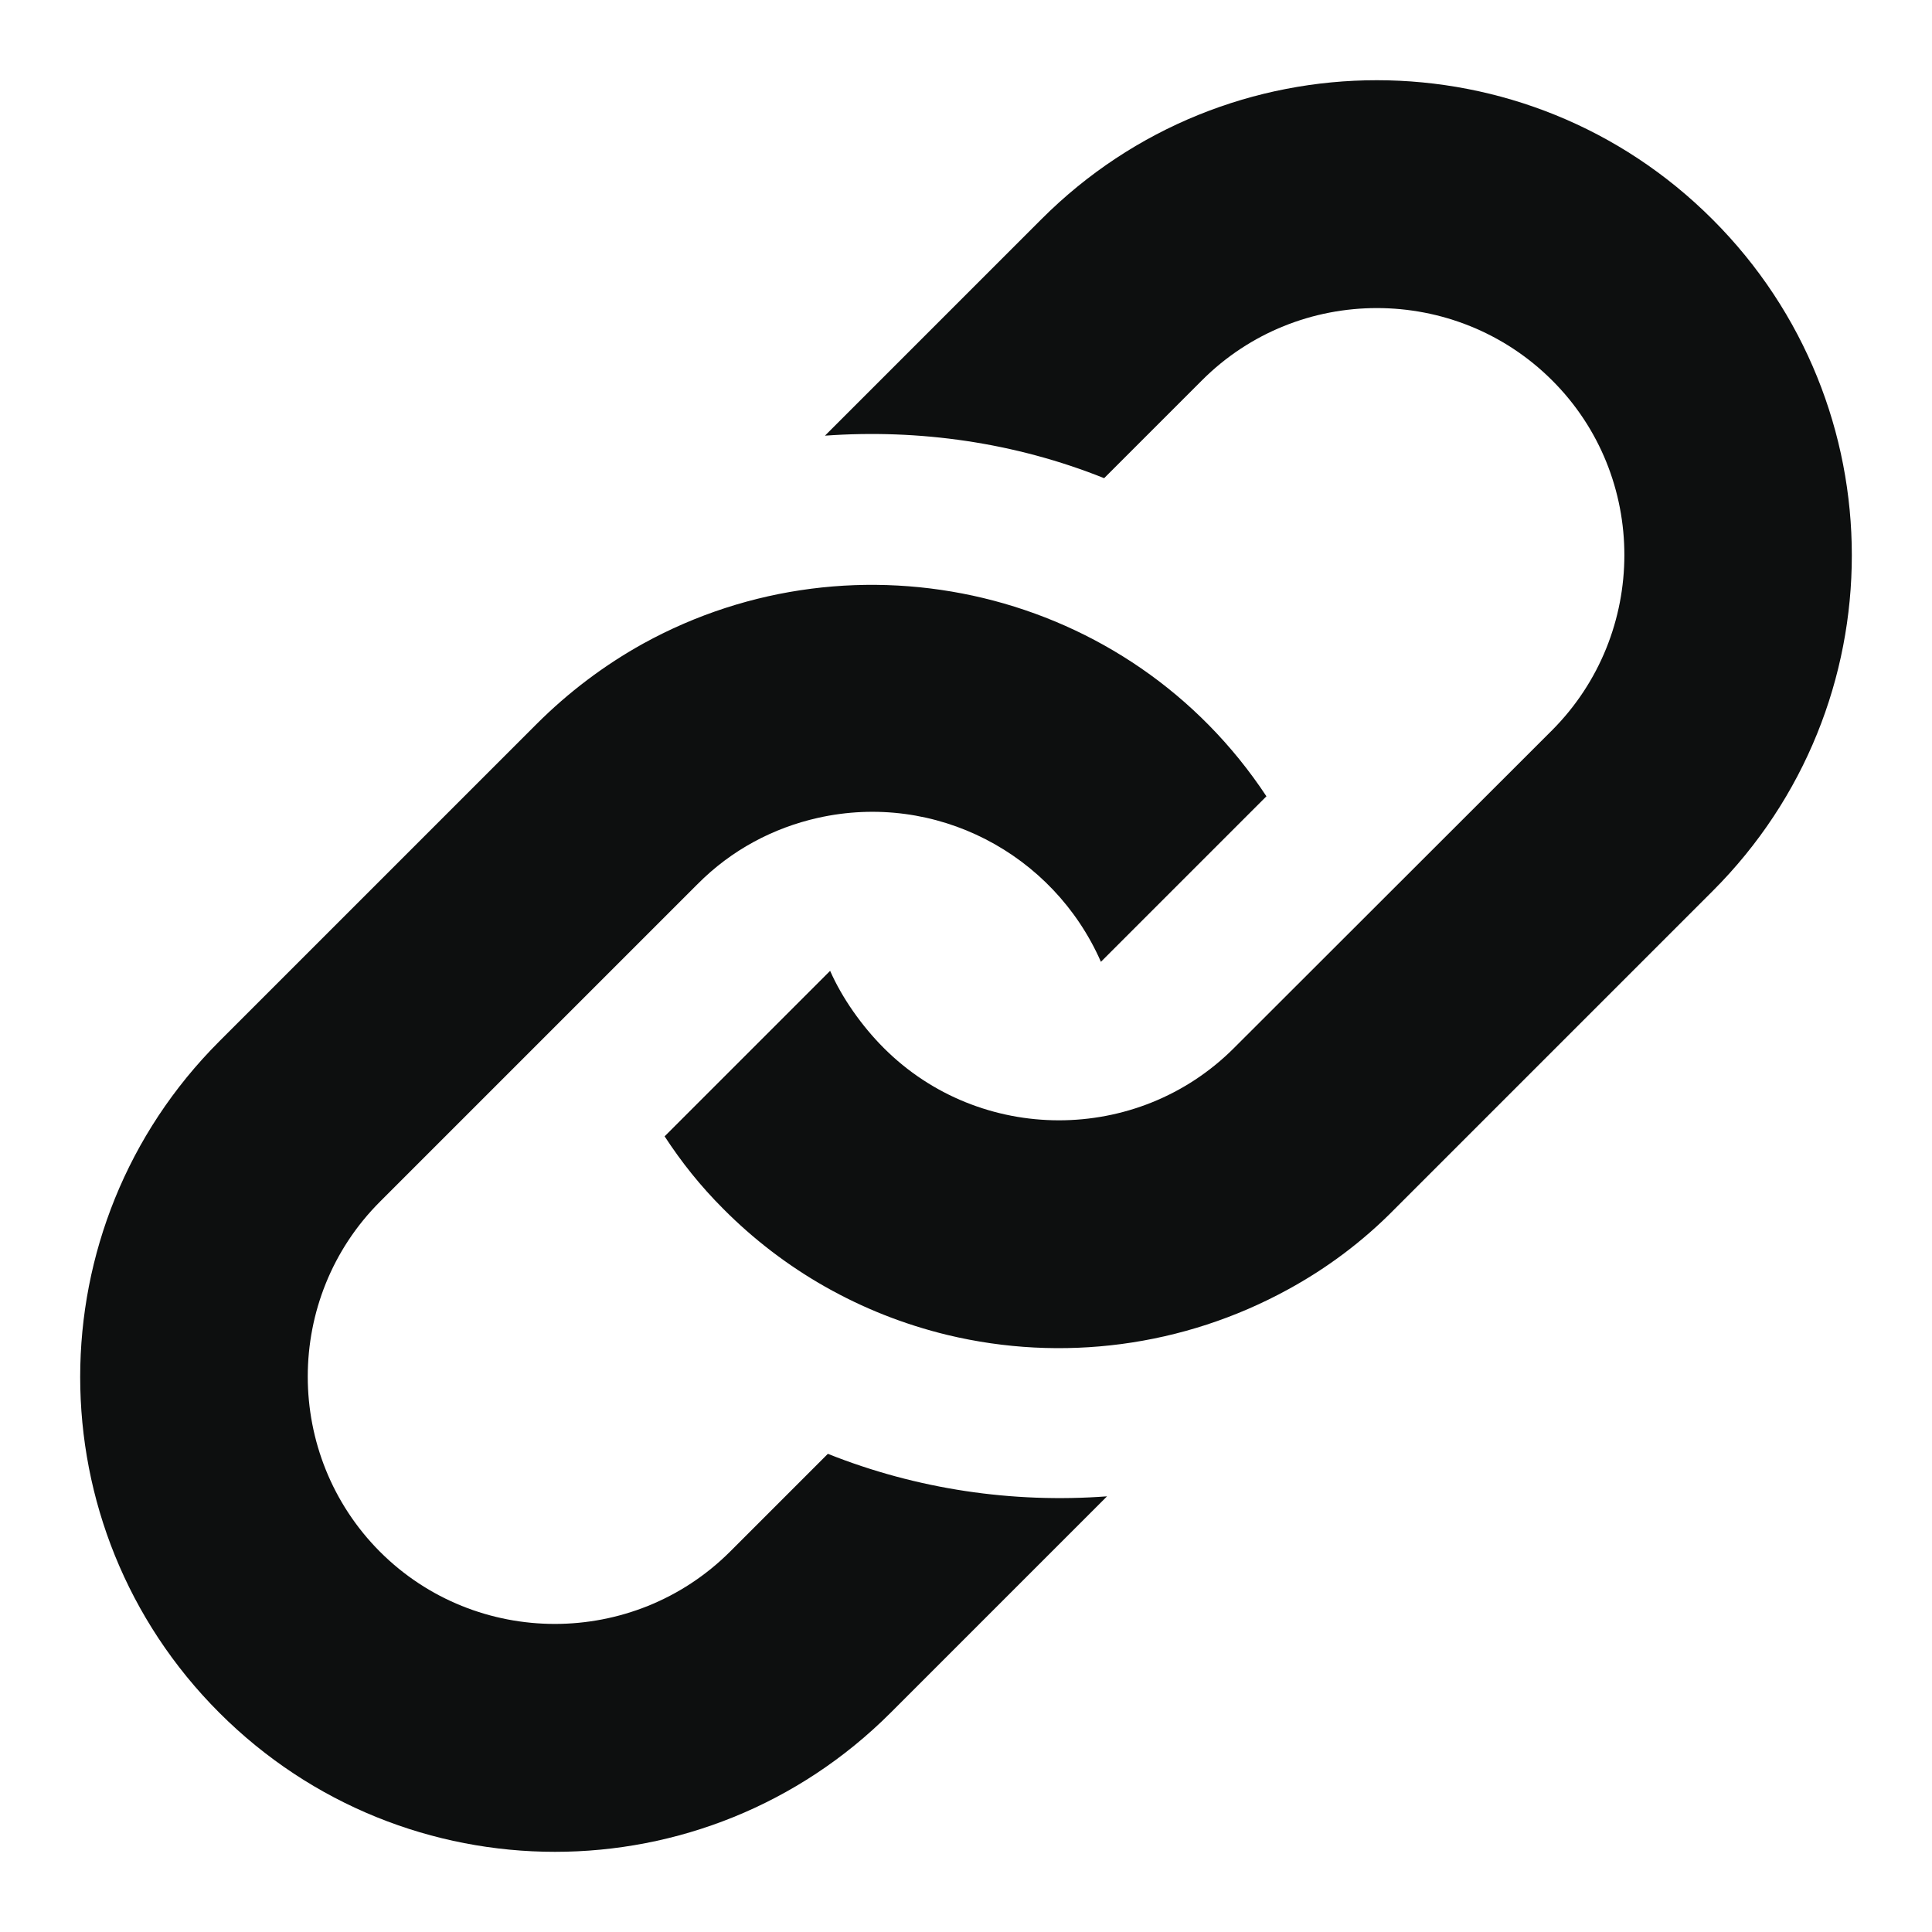 <?xml version="1.0" encoding="utf-8"?>
<!-- Generator: Adobe Illustrator 18.1.1, SVG Export Plug-In . SVG Version: 6.00 Build 0)  -->
<svg version="1.1" id="Layer_1" xmlns="http://www.w3.org/2000/svg" xmlns:xlink="http://www.w3.org/1999/xlink" x="0px" y="0px"
	 viewBox="0 0 600 600" enable-background="new 0 0 600 600" xml:space="preserve">
<g id="Layer_1_1_">
</g>
<path id="link-icon" fill="#0D0F0F" d="M166.6,224.9c10-10,21.2-18.4,33.1-25c66.2-36.5,151-17.1,193.6,47.4l-51.4,51.4
	c-14.8-33.7-51.4-52.9-87.9-44.7c-13.8,3.1-26.8,9.9-37.4,20.6L118,373.2c-29.9,29.9-29.9,78.7,0,108.7c29.9,29.9,78.7,29.9,108.7,0
	l30.4-30.4c27.6,11,57.3,15.4,86.7,13.2l-67.2,67.2c-57.6,57.6-150.9,57.6-208.5,0s-57.6-150.9,0-208.5L166.6,224.9z M323.4,68.1
	l-67.2,67.2c29.2-2.1,59,2.1,86.7,13.2l30.4-30.4c29.9-29.9,78.7-29.9,108.7,0c30,29.9,29.9,78.7,0,108.7l-98.8,98.7
	c-30,30-78.9,29.8-108.7,0c-6.9-6.9-13-15.6-16.7-24l-51.4,51.4c5.3,8.1,11.1,15.4,18.3,22.6c18.6,18.7,42.3,32.5,69.6,39.1
	c35.4,8.5,73.2,3.7,105.8-14.2c11.9-6.5,23.1-14.8,33.1-25l98.7-98.7c57.6-57.6,57.6-150.9,0-208.5
	C474.3,10.5,380.9,10.5,323.4,68.1z"/>
</svg>
